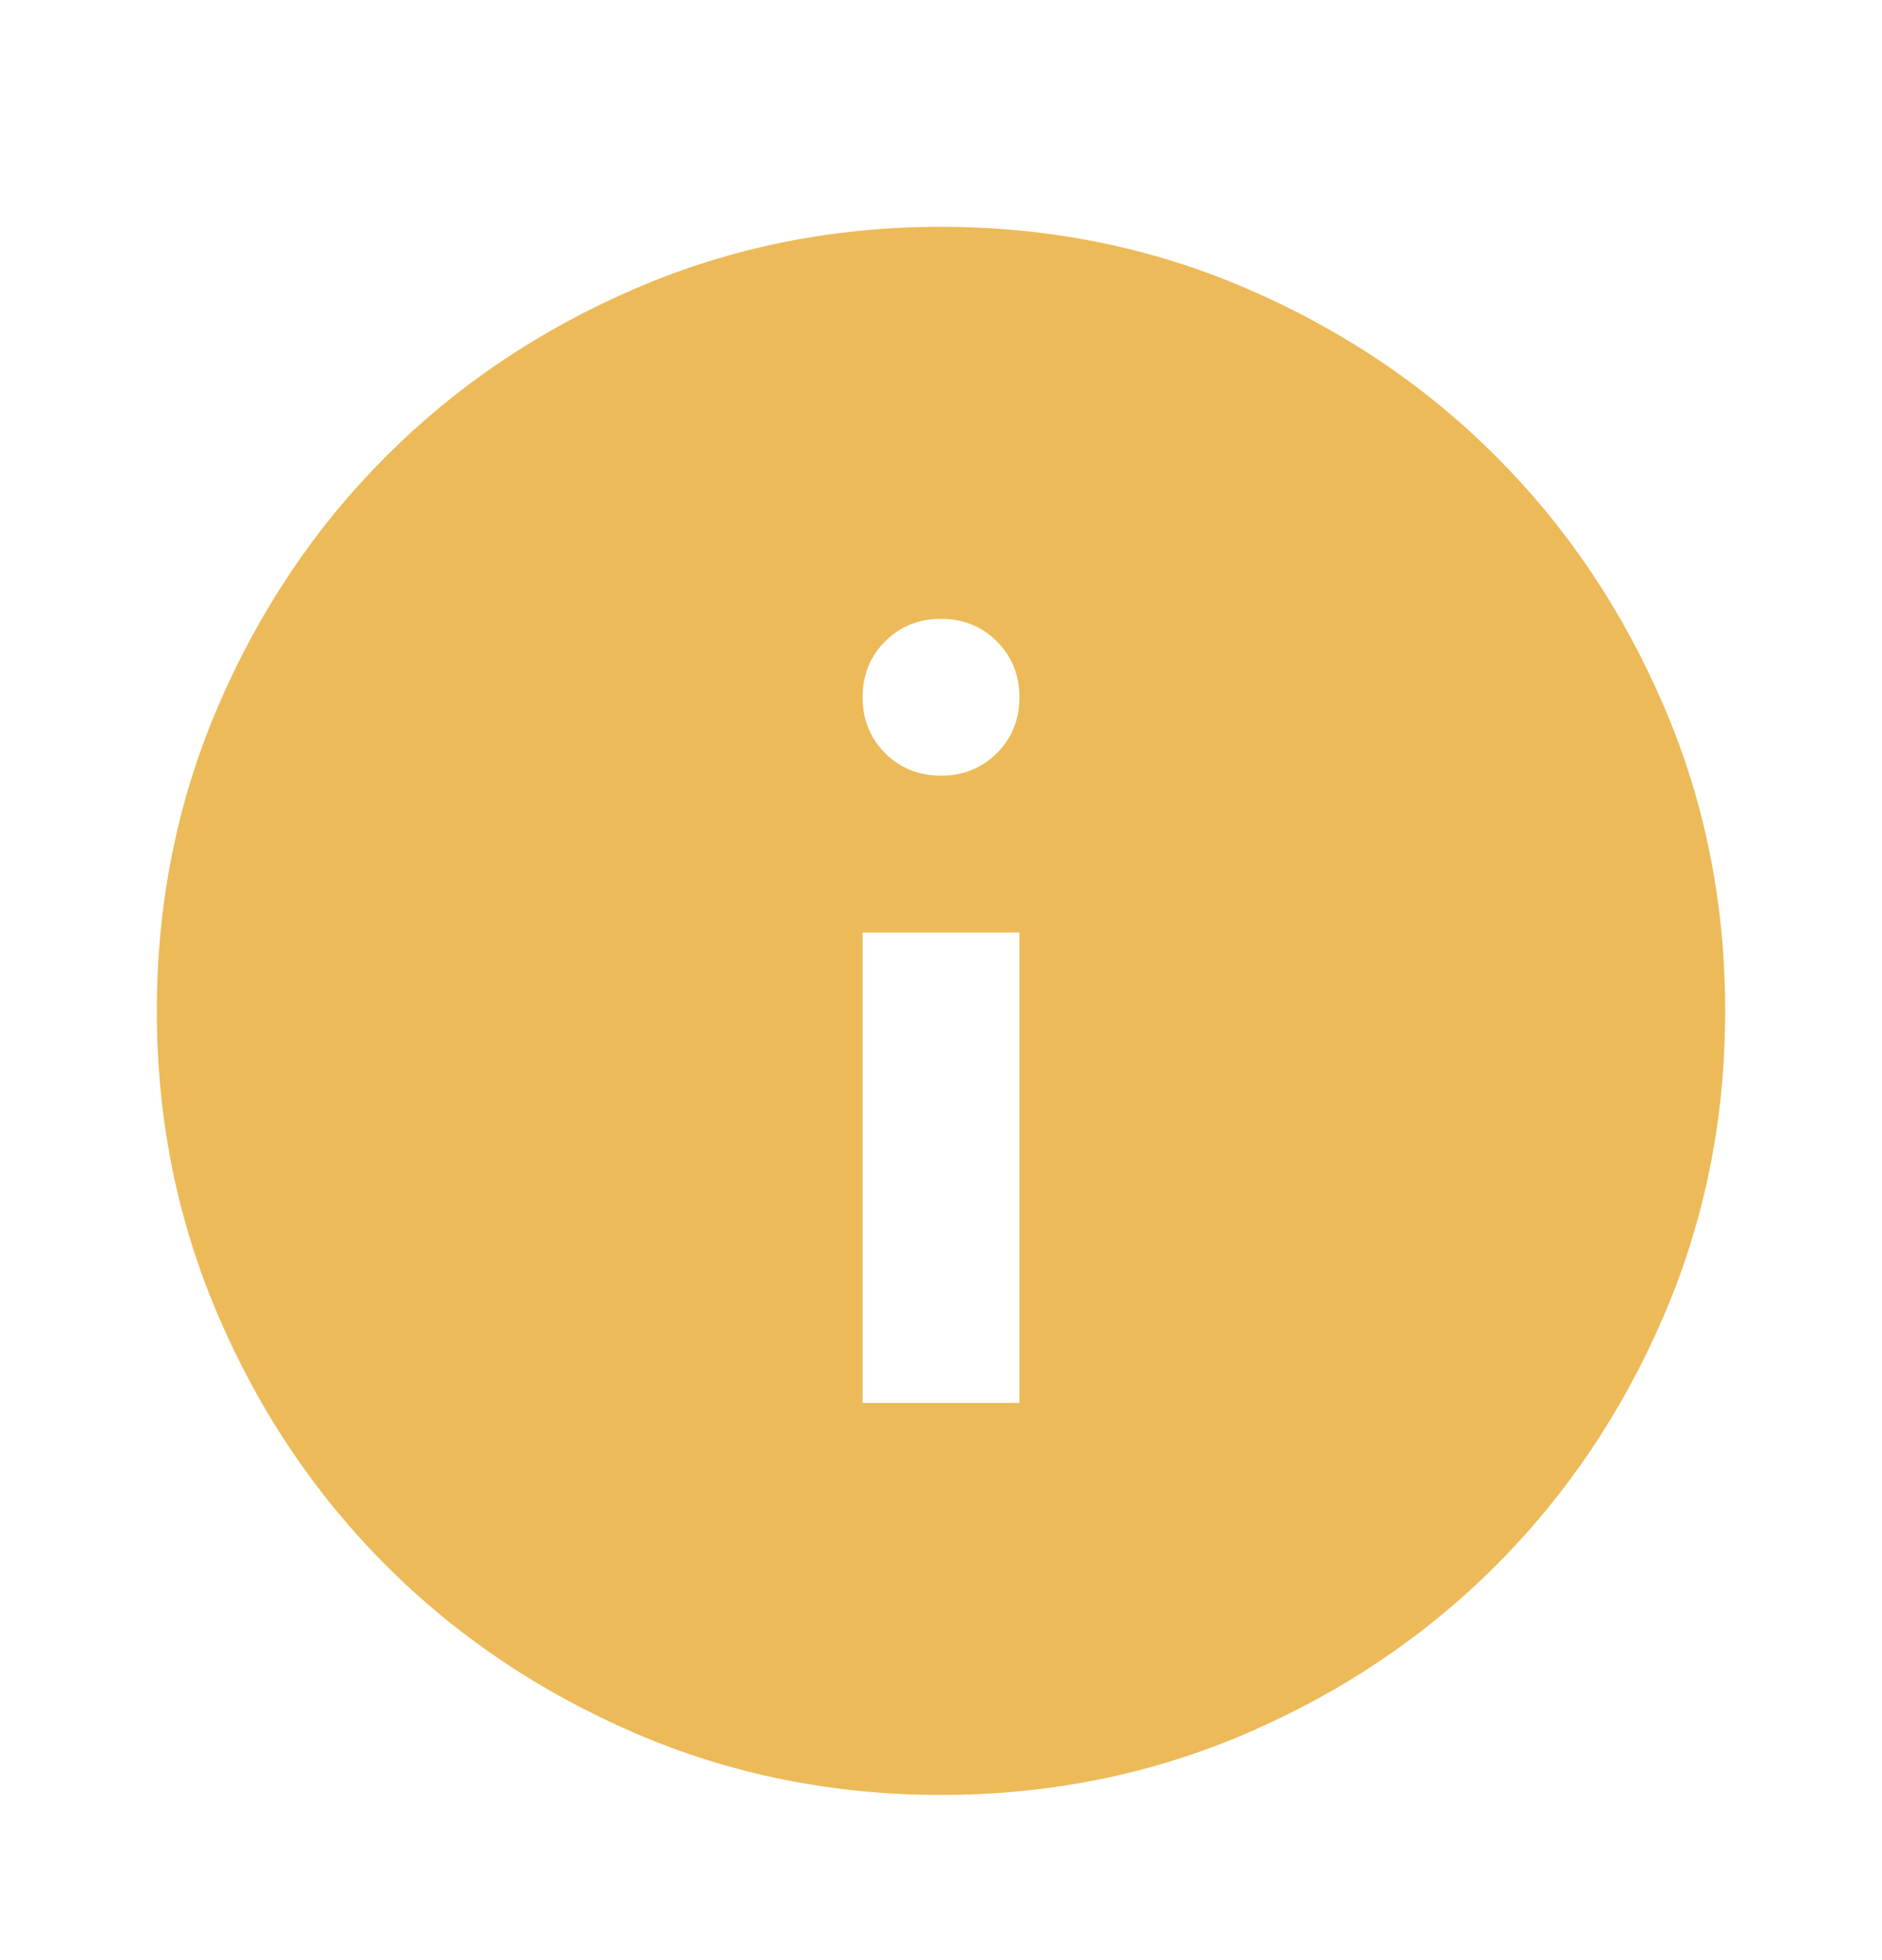 <svg xmlns="http://www.w3.org/2000/svg" width="24" height="25" viewBox="0 0 24 25" fill="none"><script xmlns="" id="datalayer-checker-script"/>
    <path d="M11 17.893H13V11.893H11V17.893ZM12 9.893C12.283 9.893 12.521 9.797 12.713 9.606C12.904 9.414 13 9.176 13 8.893C13 8.61 12.904 8.372 12.713 8.181C12.521 7.989 12.283 7.893 12 7.893C11.717 7.893 11.479 7.989 11.287 8.181C11.096 8.372 11 8.61 11 8.893C11 9.176 11.096 9.414 11.287 9.606C11.479 9.797 11.717 9.893 12 9.893ZM12 22.893C10.617 22.893 9.317 22.631 8.1 22.106C6.883 21.581 5.825 20.868 4.925 19.968C4.025 19.068 3.312 18.01 2.788 16.793C2.263 15.576 2 14.276 2 12.893C2 11.51 2.263 10.21 2.788 8.993C3.312 7.776 4.025 6.718 4.925 5.818C5.825 4.918 6.883 4.206 8.1 3.681C9.317 3.156 10.617 2.893 12 2.893C13.383 2.893 14.683 3.156 15.9 3.681C17.117 4.206 18.175 4.918 19.075 5.818C19.975 6.718 20.688 7.776 21.212 8.993C21.738 10.21 22 11.51 22 12.893C22 14.276 21.738 15.576 21.212 16.793C20.688 18.01 19.975 19.068 19.075 19.968C18.175 20.868 17.117 21.581 15.9 22.106C14.683 22.631 13.383 22.893 12 22.893Z" fill="#ECBA58"/>
</svg>